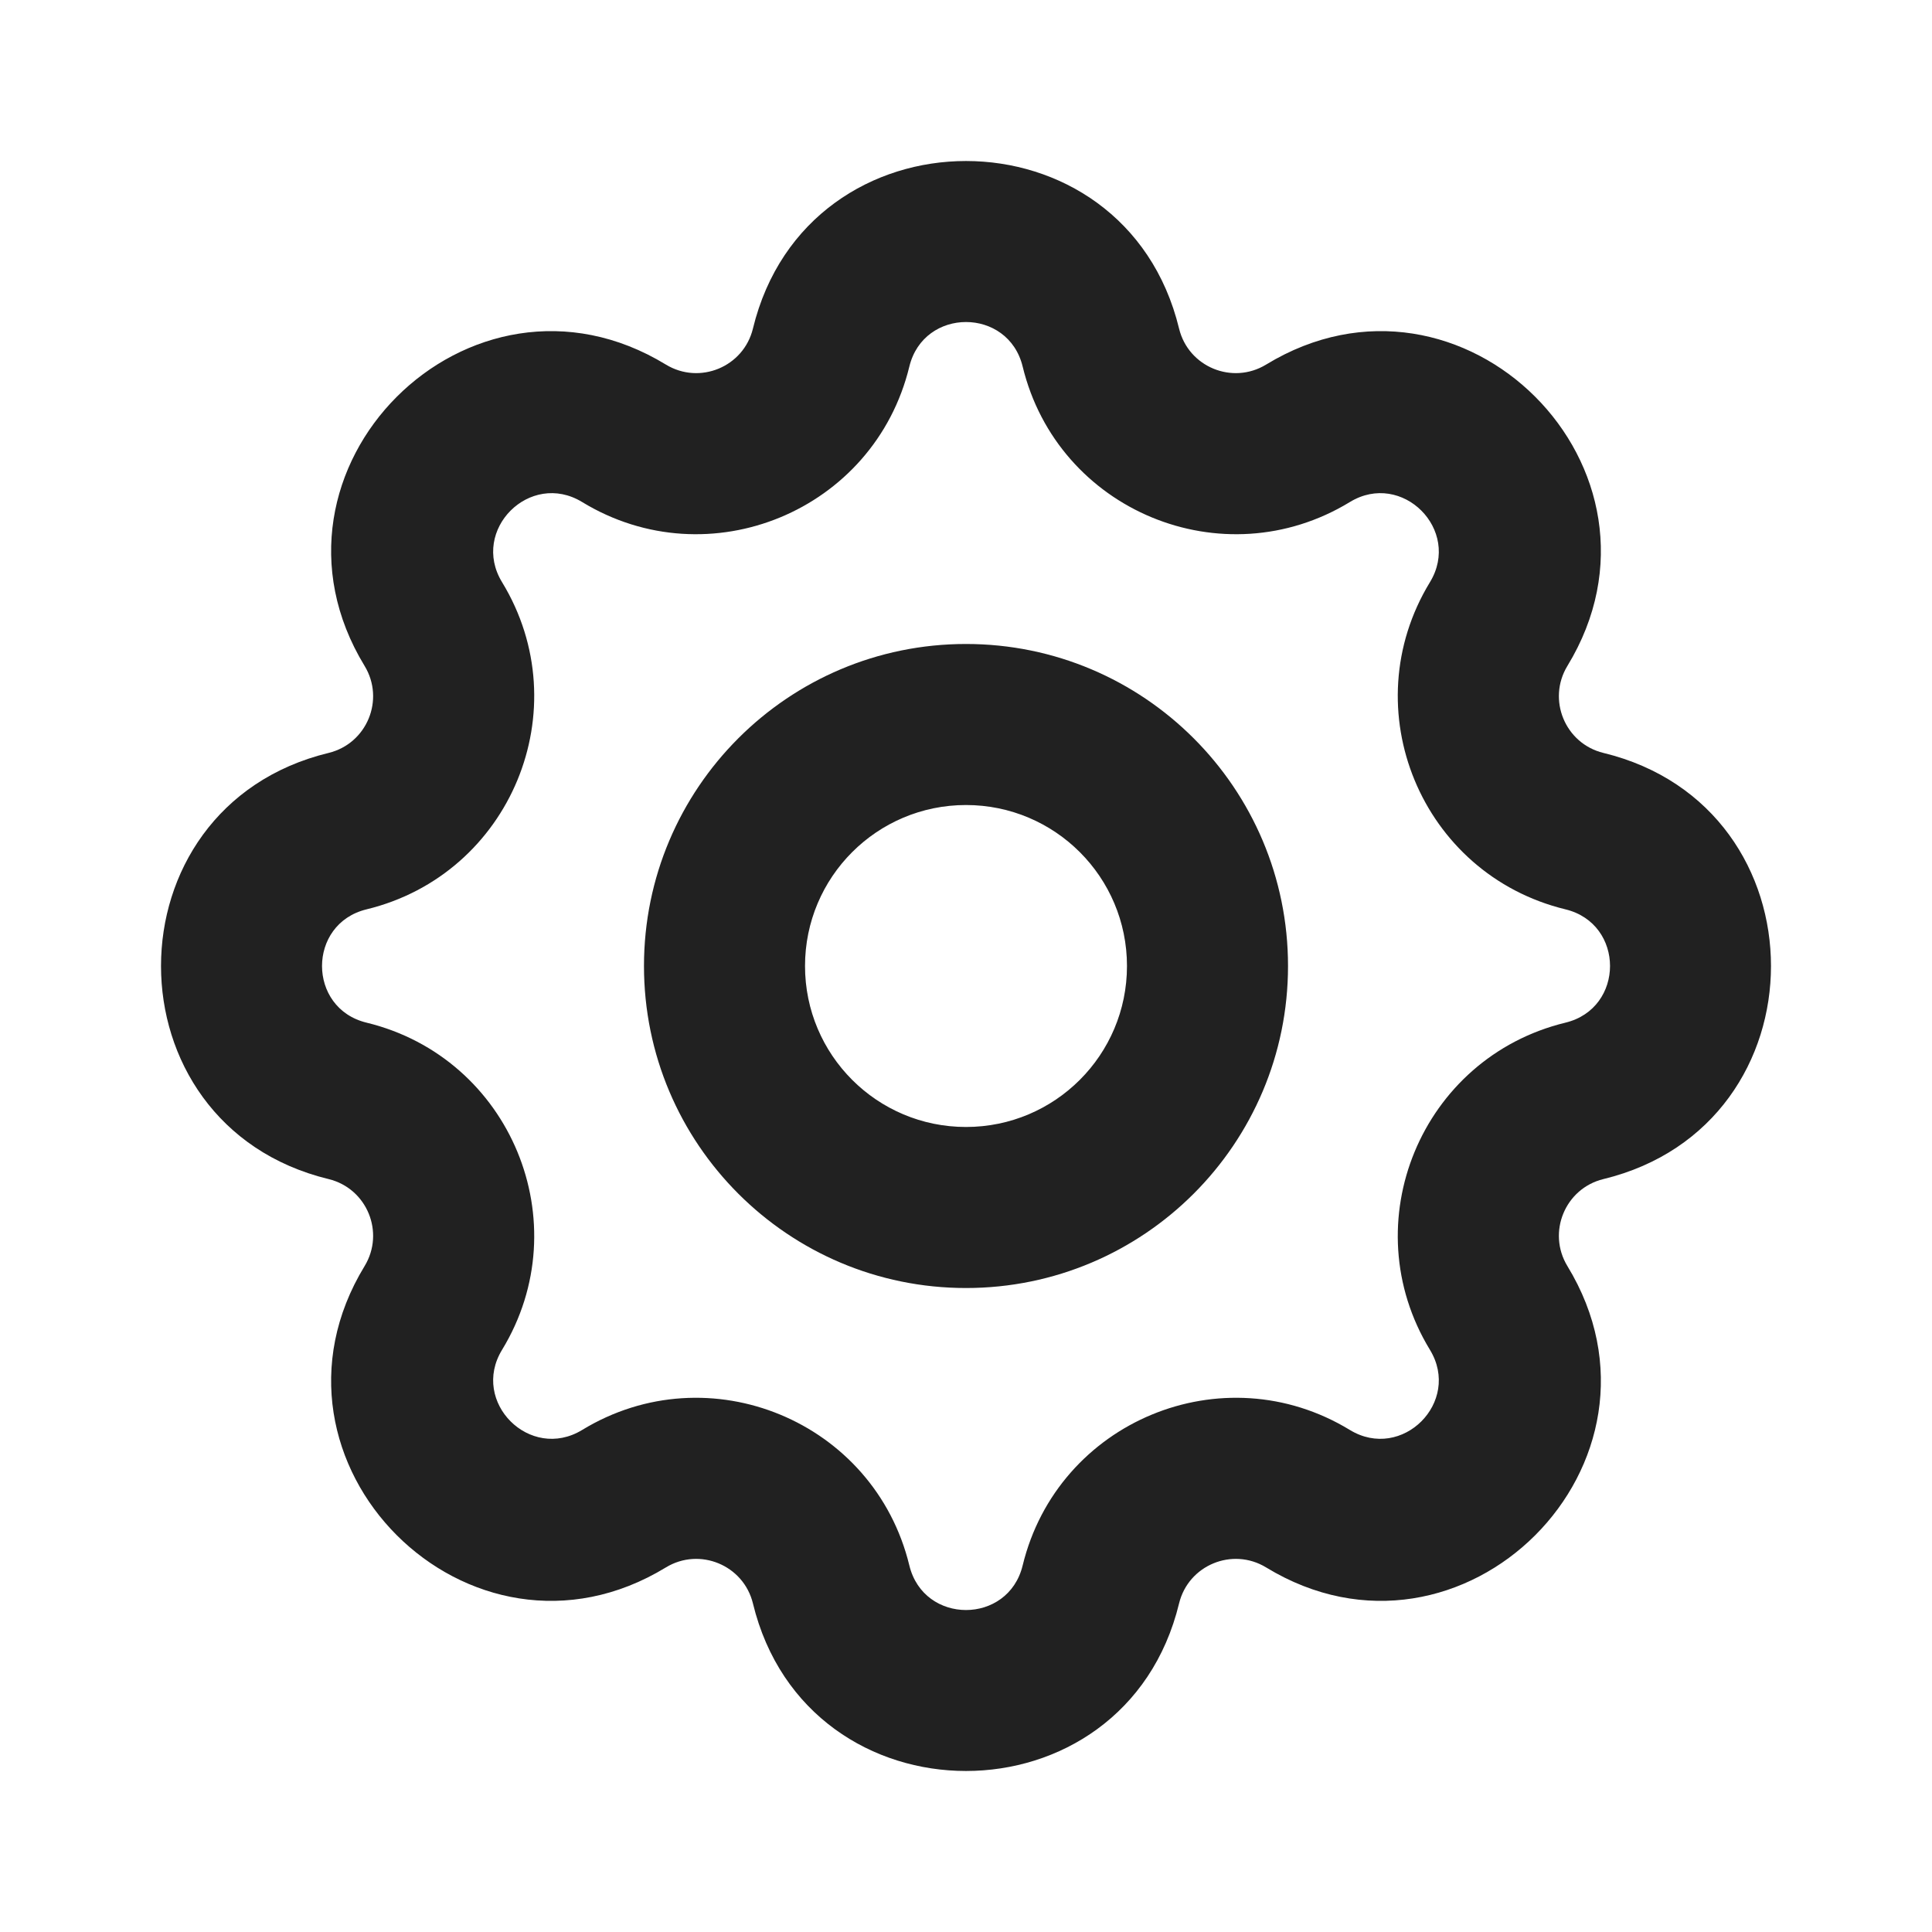 <svg width="28" height="28" viewBox="0 0 28 28" fill="none" xmlns="http://www.w3.org/2000/svg">
<path fill-rule="evenodd" clip-rule="evenodd" d="M10.912 4.762C11.698 1.524 16.302 1.524 17.088 4.762C17.223 5.318 17.86 5.581 18.349 5.284C21.194 3.55 24.45 6.806 22.716 9.651C22.419 10.14 22.683 10.777 23.238 10.912C26.476 11.698 26.476 16.302 23.238 17.088C22.683 17.223 22.419 17.86 22.716 18.349C24.45 21.194 21.194 24.45 18.349 22.716C17.86 22.419 17.223 22.683 17.088 23.238C16.302 26.476 11.698 26.476 10.912 23.238C10.777 22.683 10.14 22.419 9.651 22.716C6.806 24.45 3.55 21.194 5.284 18.349C5.581 17.86 5.318 17.223 4.762 17.088C1.524 16.302 1.524 11.698 4.762 10.912C5.318 10.777 5.581 10.14 5.284 9.651C3.55 6.806 6.806 3.55 9.651 5.284C10.14 5.581 10.777 5.318 10.912 4.762ZM14.821 5.312C14.612 4.452 13.388 4.452 13.179 5.312C12.671 7.404 10.275 8.396 8.437 7.276C7.681 6.815 6.815 7.681 7.276 8.437C8.396 10.275 7.404 12.671 5.312 13.179C4.452 13.388 4.452 14.612 5.312 14.821C7.404 15.329 8.396 17.725 7.276 19.563C6.815 20.319 7.681 21.184 8.437 20.724C10.275 19.604 12.671 20.596 13.179 22.688C13.388 23.549 14.612 23.549 14.821 22.688C15.329 20.596 17.725 19.604 19.563 20.724C20.319 21.184 21.184 20.319 20.724 19.563C19.604 17.725 20.596 15.329 22.688 14.821C23.549 14.612 23.549 13.388 22.688 13.179C20.596 12.671 19.604 10.275 20.724 8.437C21.184 7.681 20.319 6.815 19.563 7.276C17.725 8.396 15.329 7.404 14.821 5.312ZM14 11.667C12.711 11.667 11.667 12.711 11.667 14C11.667 15.289 12.711 16.333 14 16.333C15.289 16.333 16.333 15.289 16.333 14C16.333 12.711 15.289 11.667 14 11.667ZM9.333 14C9.333 11.423 11.423 9.333 14 9.333C16.577 9.333 18.667 11.423 18.667 14C18.667 16.577 16.577 18.667 14 18.667C11.423 18.667 9.333 16.577 9.333 14Z" fill="#212121"/>
</svg>
